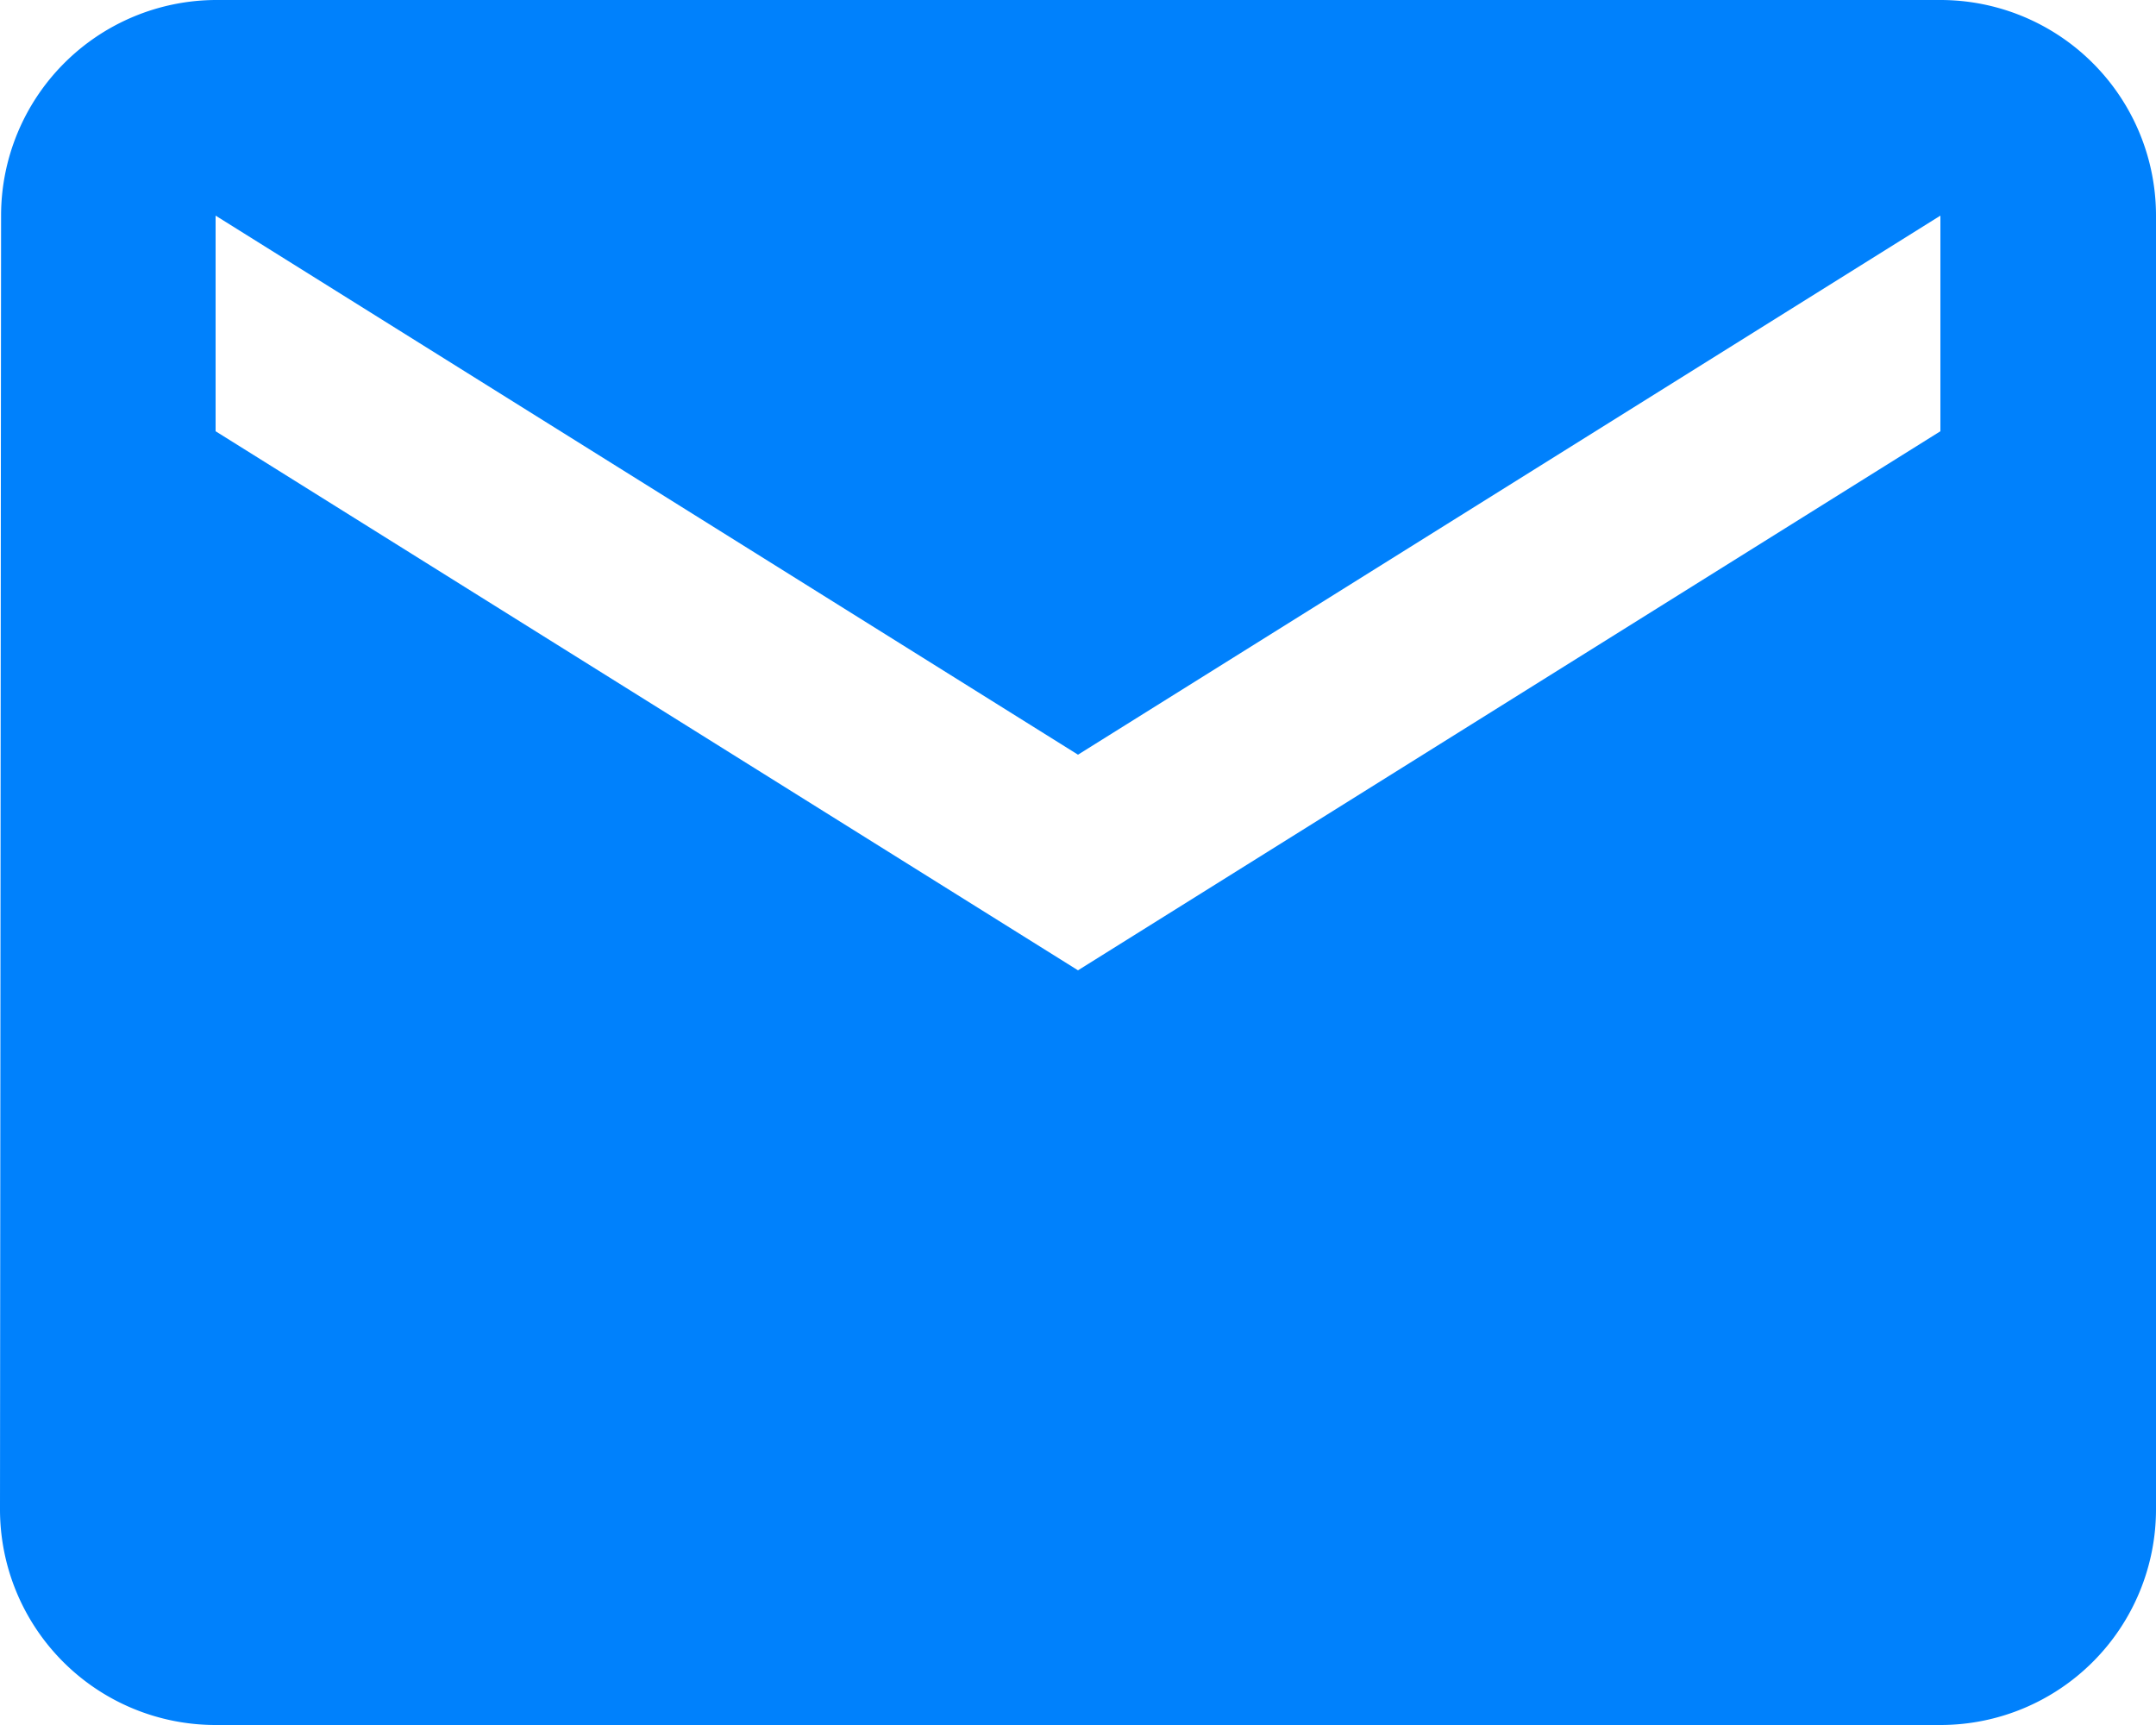 <svg xmlns="http://www.w3.org/2000/svg" width="14" height="11.2" viewBox="0 0 14 11.2">
  <path id="Icon_material-email" data-name="Icon material-email" d="M15.6,6H4.4A1.4,1.4,0,0,0,3.007,7.4L3,15.8a1.4,1.4,0,0,0,1.4,1.4H15.6A1.4,1.4,0,0,0,17,15.8V7.4A1.4,1.4,0,0,0,15.6,6Zm0,2.8L10,12.3,4.4,8.8V7.4L10,10.9l5.6-3.5Z" transform="translate(-3 -6)" fill="#0081fc"/>
</svg>
